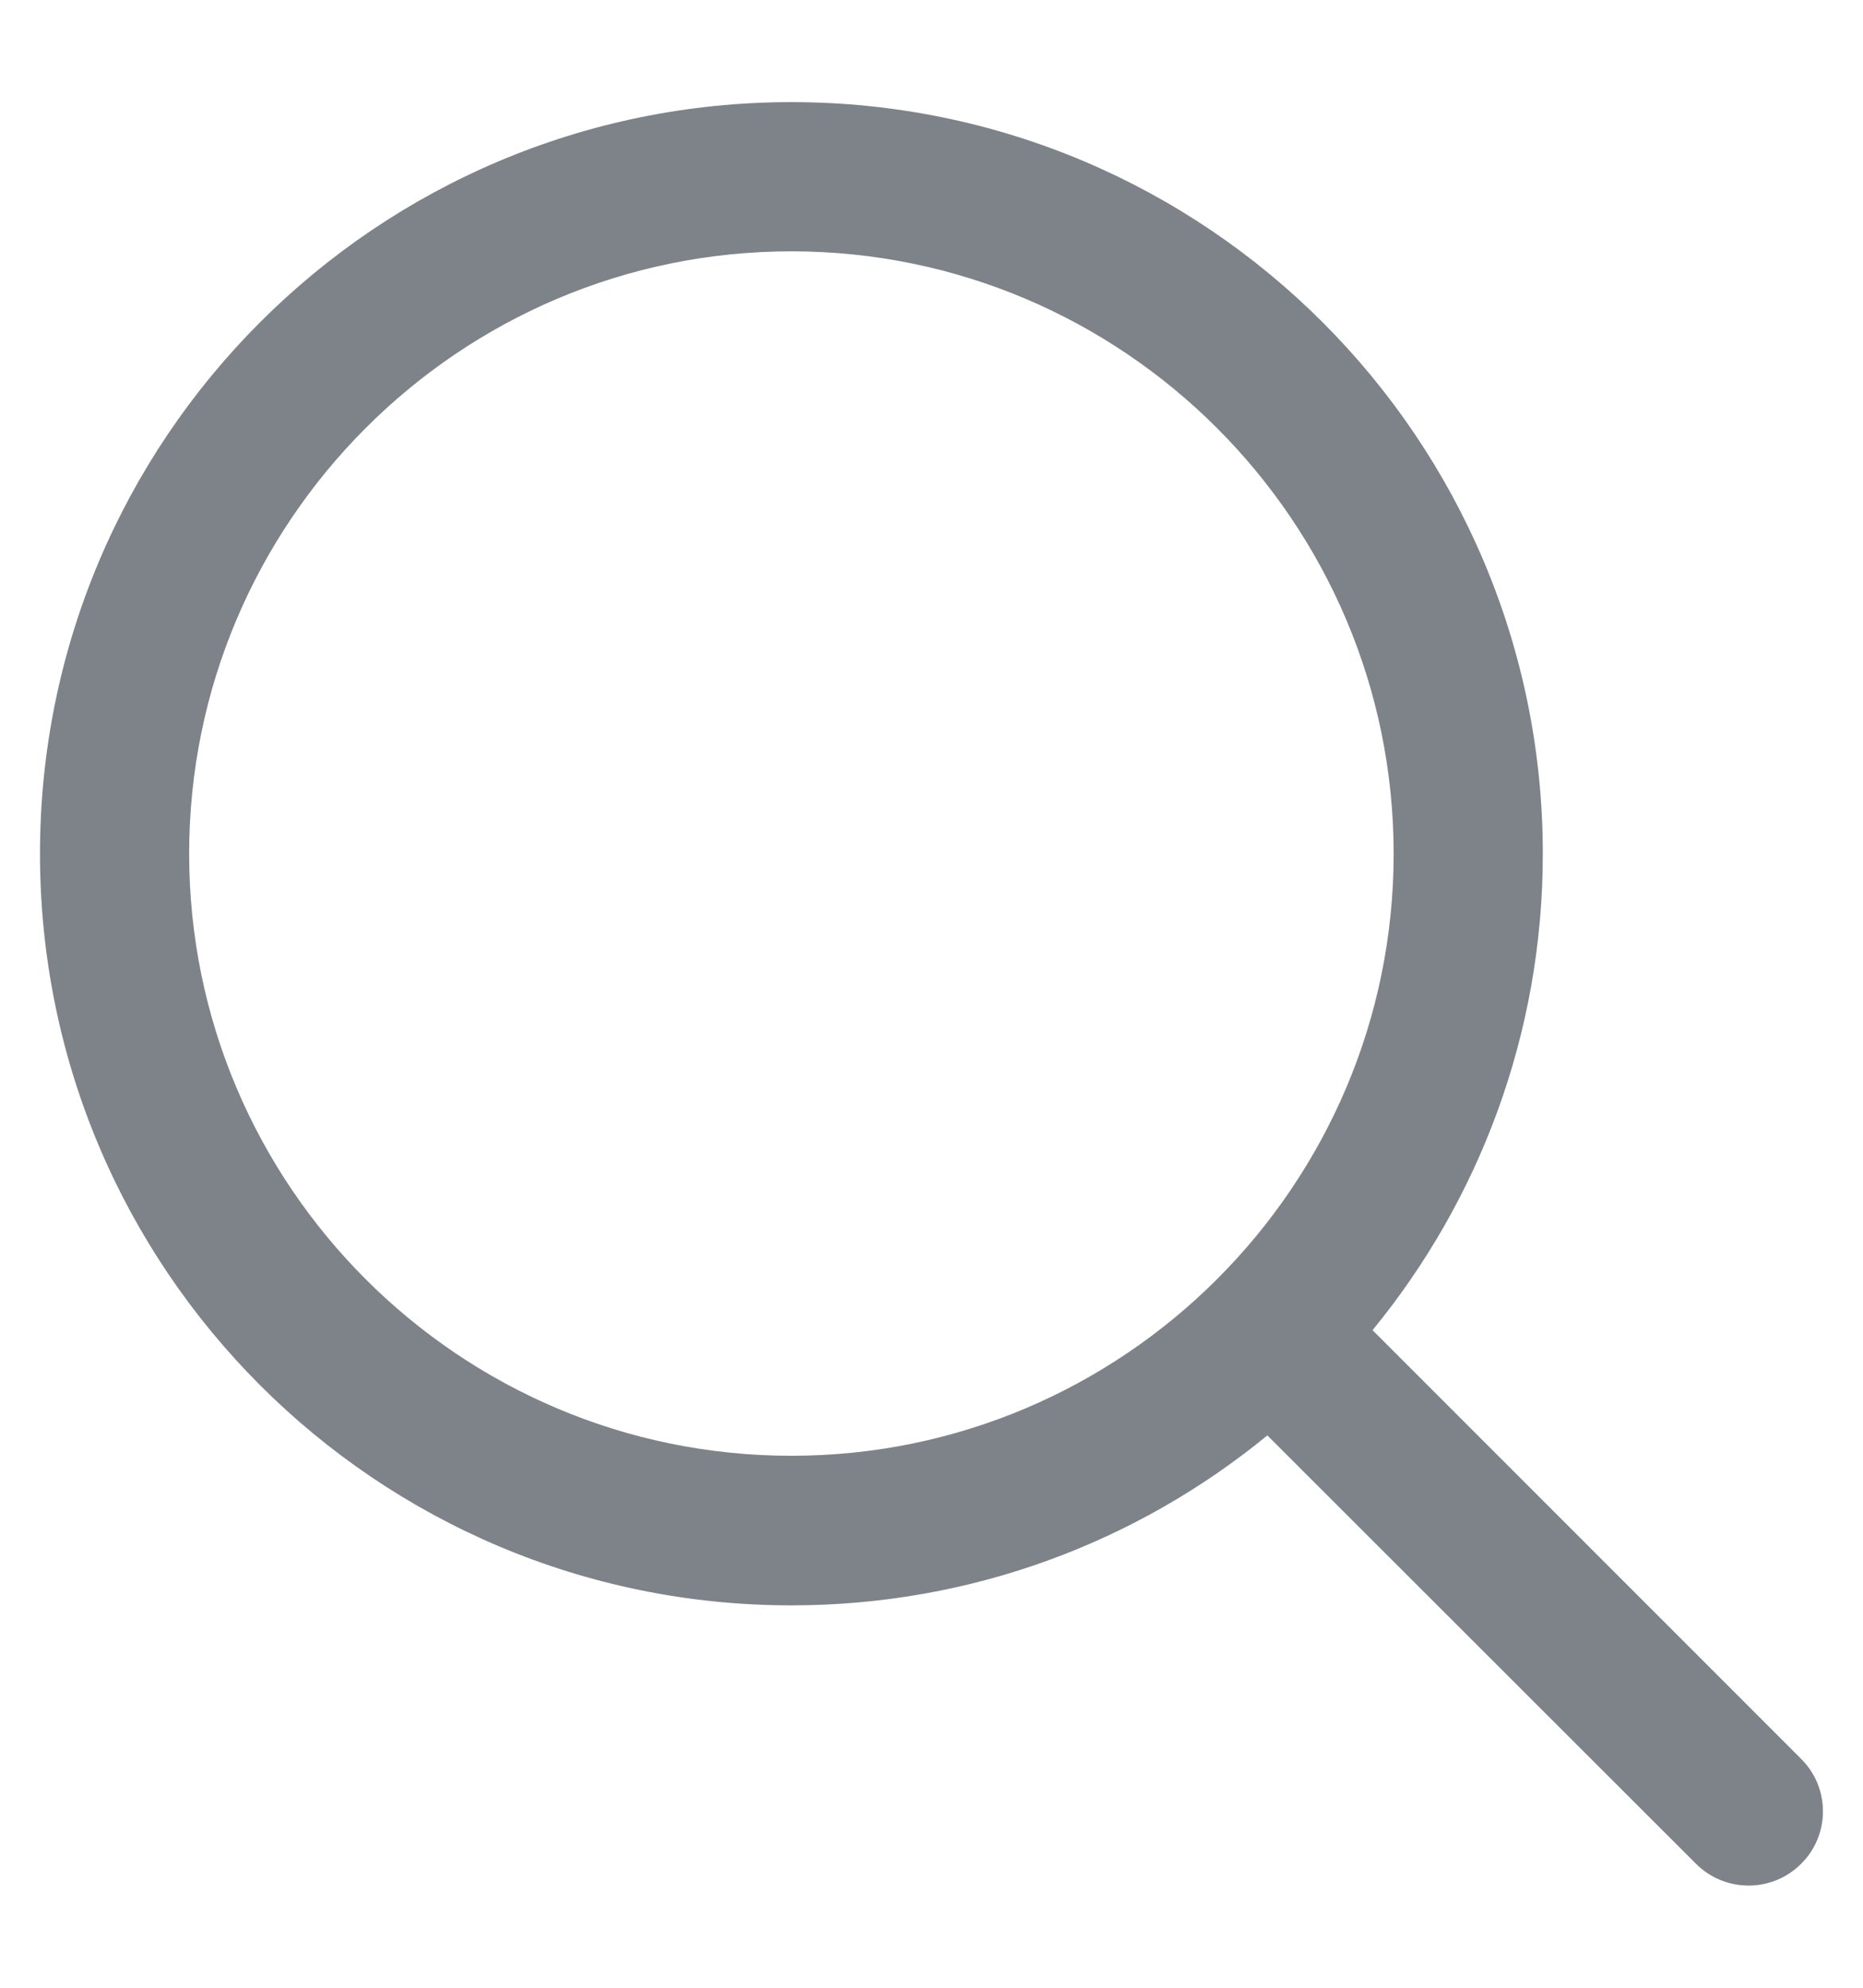 <svg width="15" height="16" viewBox="0 0 15 16" fill="none" xmlns="http://www.w3.org/2000/svg">
<g clip-path="url(#clip0_589_81841)">
<path d="M14.502 14.158L11.051 10.707C11.906 9.664 12.422 8.328 12.422 6.872C12.422 3.532 9.712 0.822 6.372 0.822C3.029 0.822 0.322 3.532 0.322 6.872C0.322 10.212 3.029 12.922 6.372 12.922C7.828 12.922 9.161 12.409 10.204 11.554L13.655 15.002C13.89 15.236 14.268 15.236 14.502 15.002C14.736 14.771 14.736 14.39 14.502 14.158ZM6.372 11.718C3.697 11.718 1.523 9.544 1.523 6.872C1.523 4.2 3.697 2.023 6.372 2.023C9.044 2.023 11.221 4.2 11.221 6.872C11.221 9.544 9.044 11.718 6.372 11.718Z" fill="#7E8389"/>
</g>
<defs>
<clipPath id="clip0_589_81841">
<rect width="15" height="15" fill="white" transform="translate(0 0.5)"/>
</clipPath>
</defs>
</svg>
